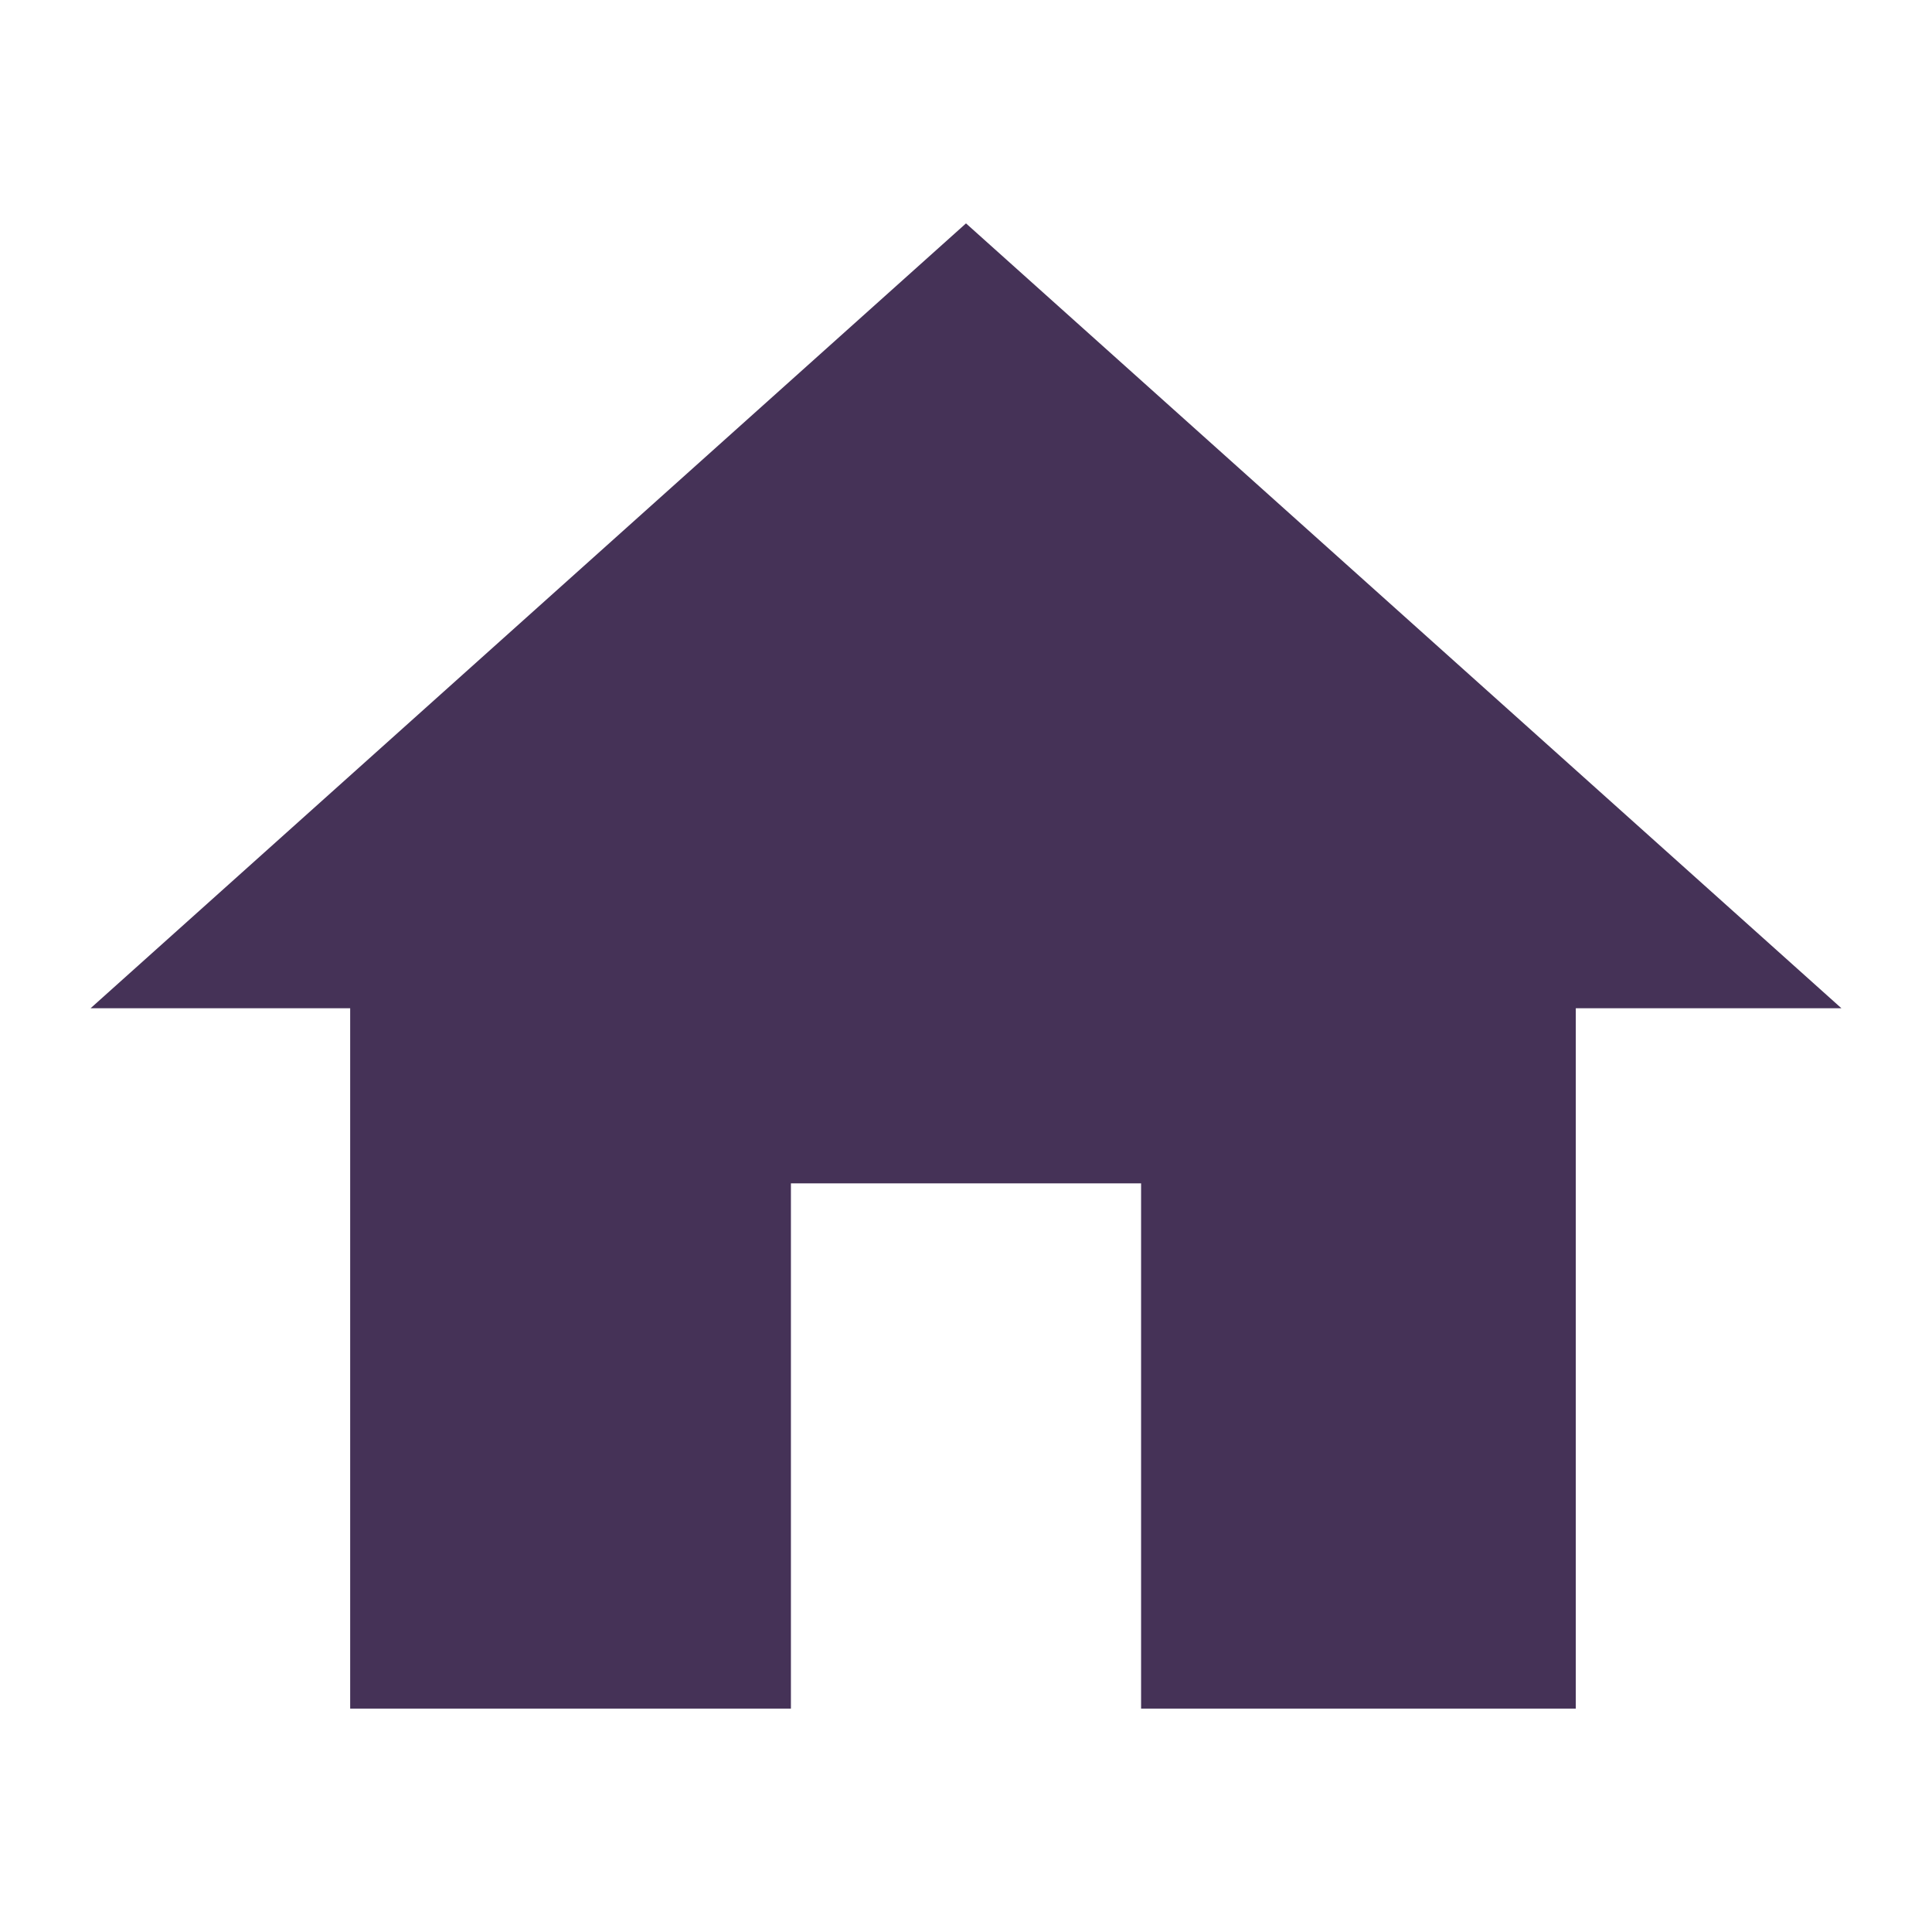 <?xml version="1.0" encoding="utf-8"?>
<!-- Generator: Adobe Illustrator 19.2.1, SVG Export Plug-In . SVG Version: 6.00 Build 0)  -->
<svg version="1.1" id="Layer_1" xmlns="http://www.w3.org/2000/svg" xmlns:xlink="http://www.w3.org/1999/xlink" x="0px" y="0px"
	 viewBox="0 0 32 32" style="enable-background:new 0 0 32 32;" xml:space="preserve" fill="#453257">
<path d="M13.1,28.3v-8.7h5.8v8.7h7.2V16.7h4.4L16,3.7L1.5,16.7h4.3v11.6H13.1z"/>
</svg>
